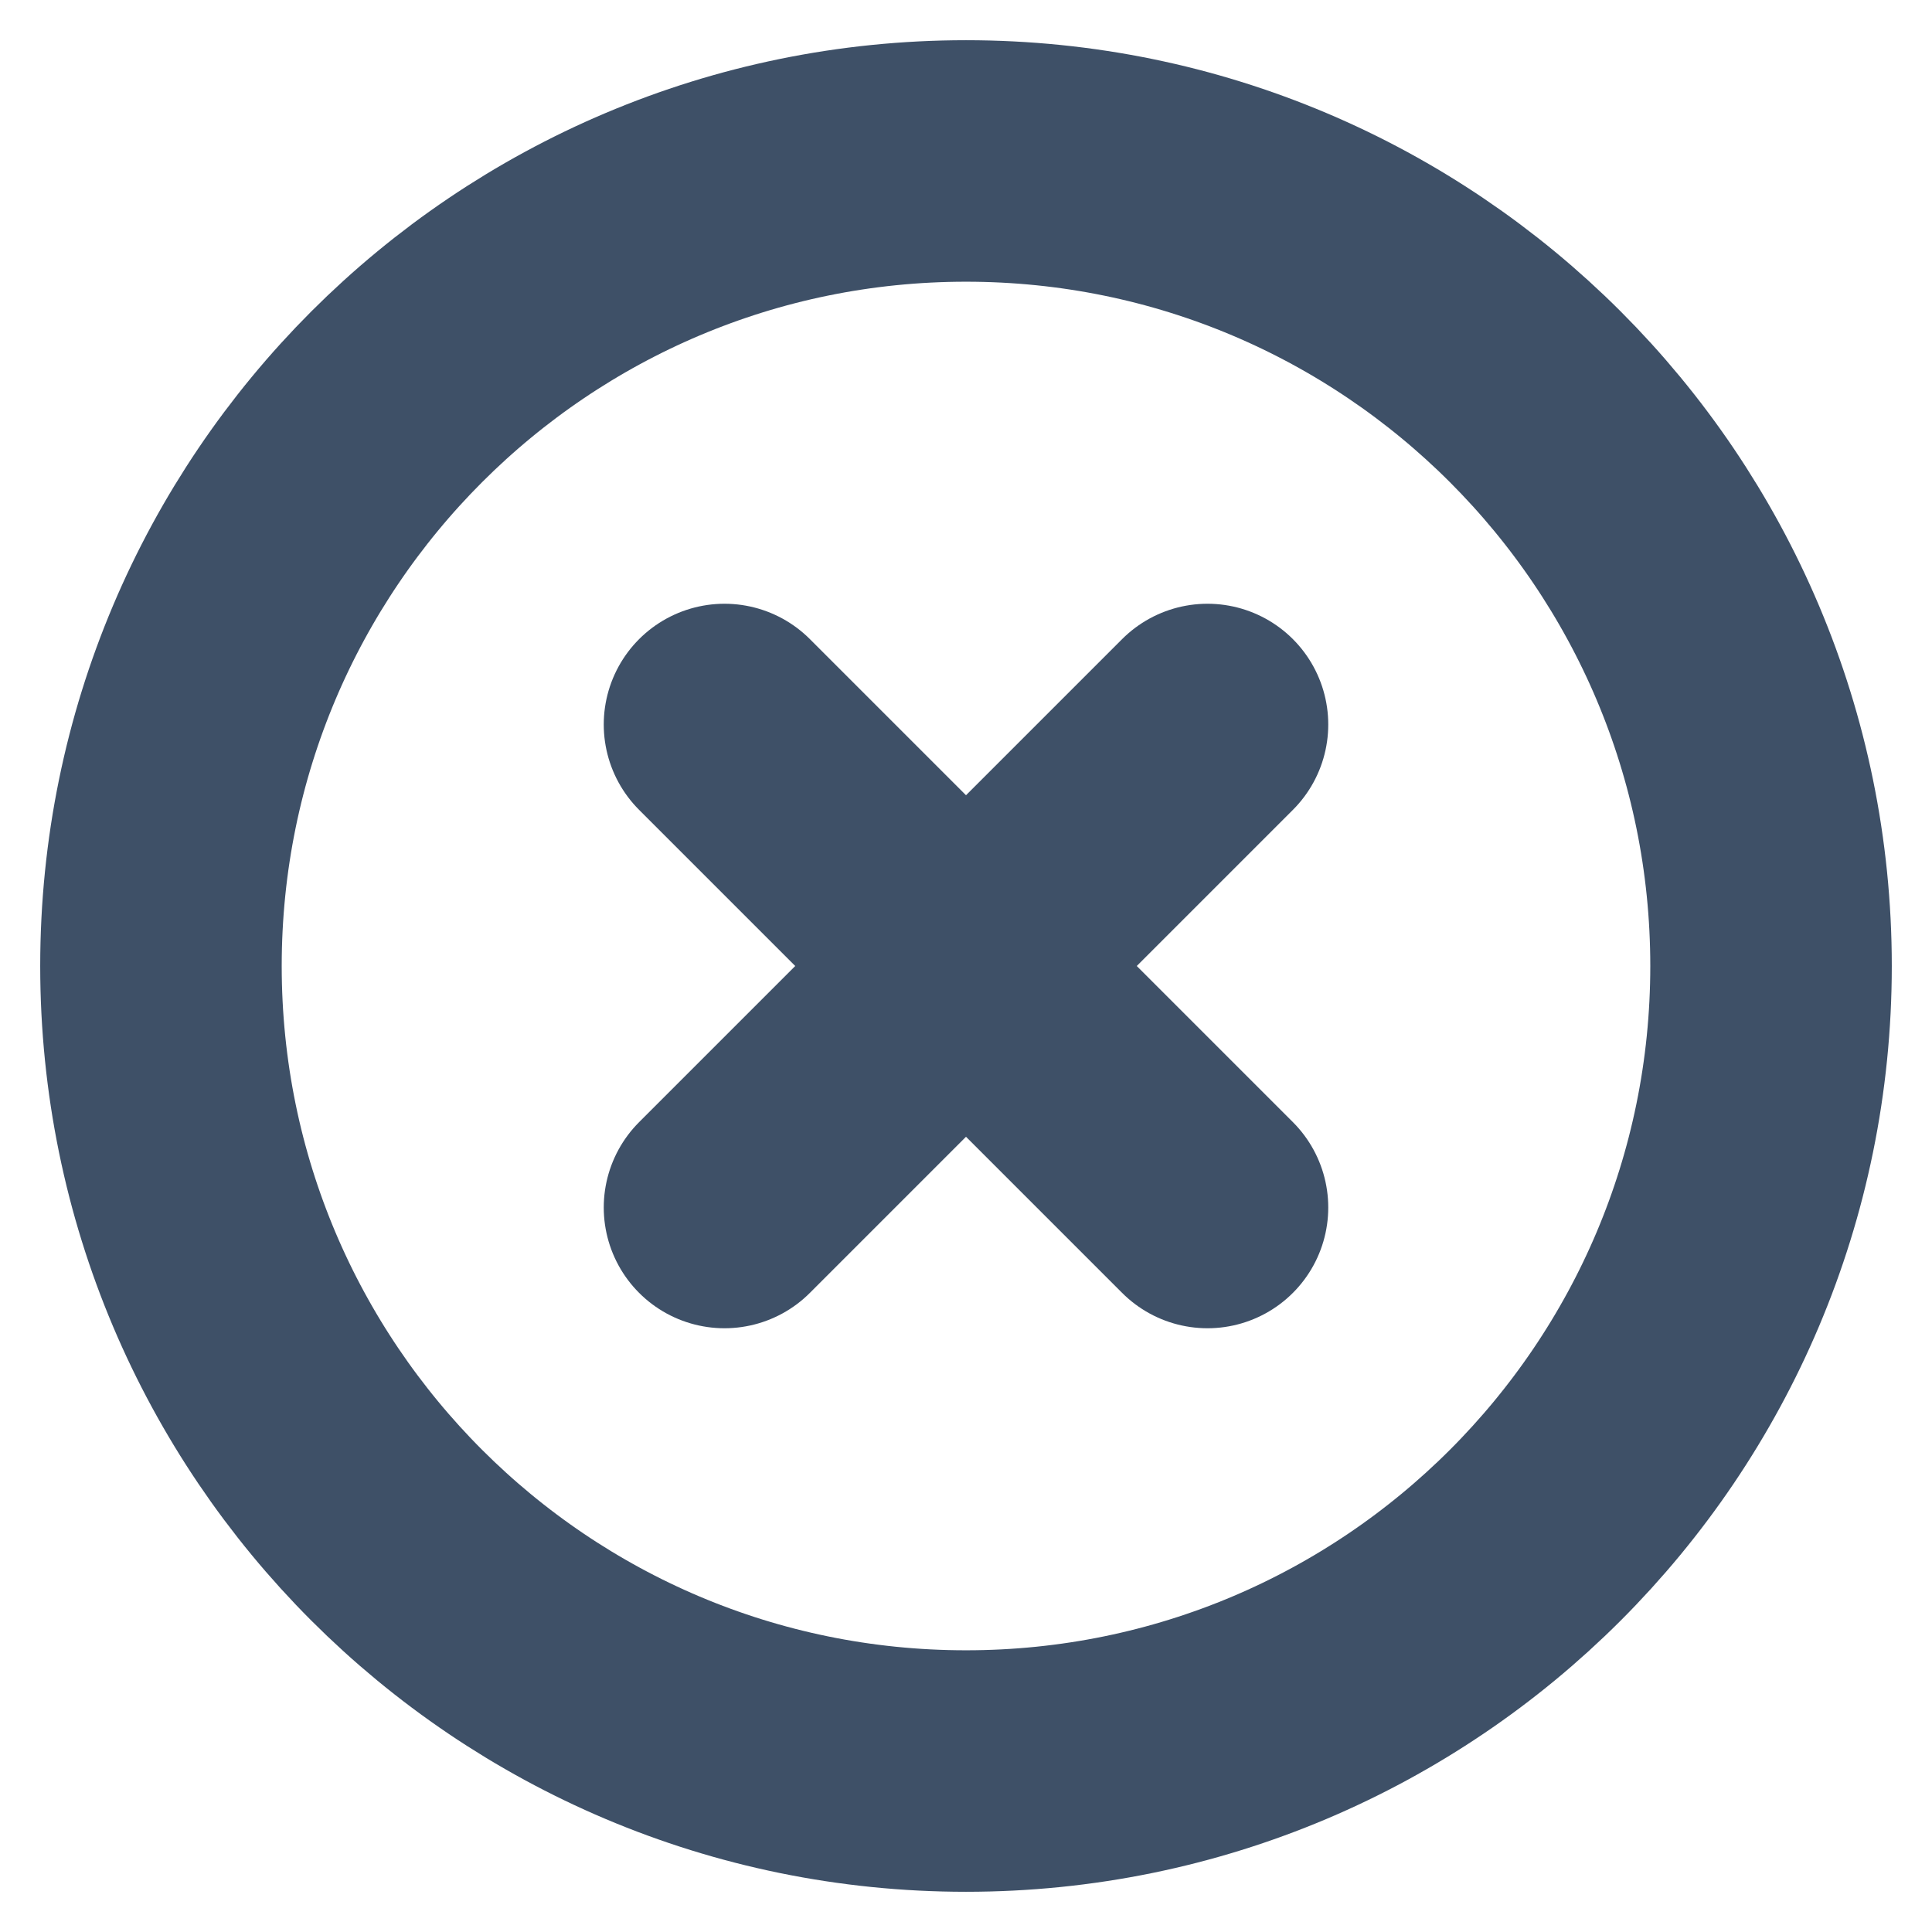 <svg width="16" height="16" viewBox="0 0 16 16" fill="none" xmlns="http://www.w3.org/2000/svg">
<path d="M8 14.667C11.682 14.667 14.667 11.682 14.667 8C14.667 4.318 11.682 1.333 8 1.333C4.318 1.333 1.333 4.318 1.333 8C1.333 11.682 4.318 14.667 8 14.667Z" stroke="#3E5067" stroke-width="2" stroke-linecap="round" stroke-linejoin="round"/>
<path d="M10 6L6 10" stroke="#3E5067" stroke-width="2" stroke-linecap="round" stroke-linejoin="round"/>
<path d="M6 6L10 10" stroke="#3E5067" stroke-width="2" stroke-linecap="round" stroke-linejoin="round"/>
</svg>
